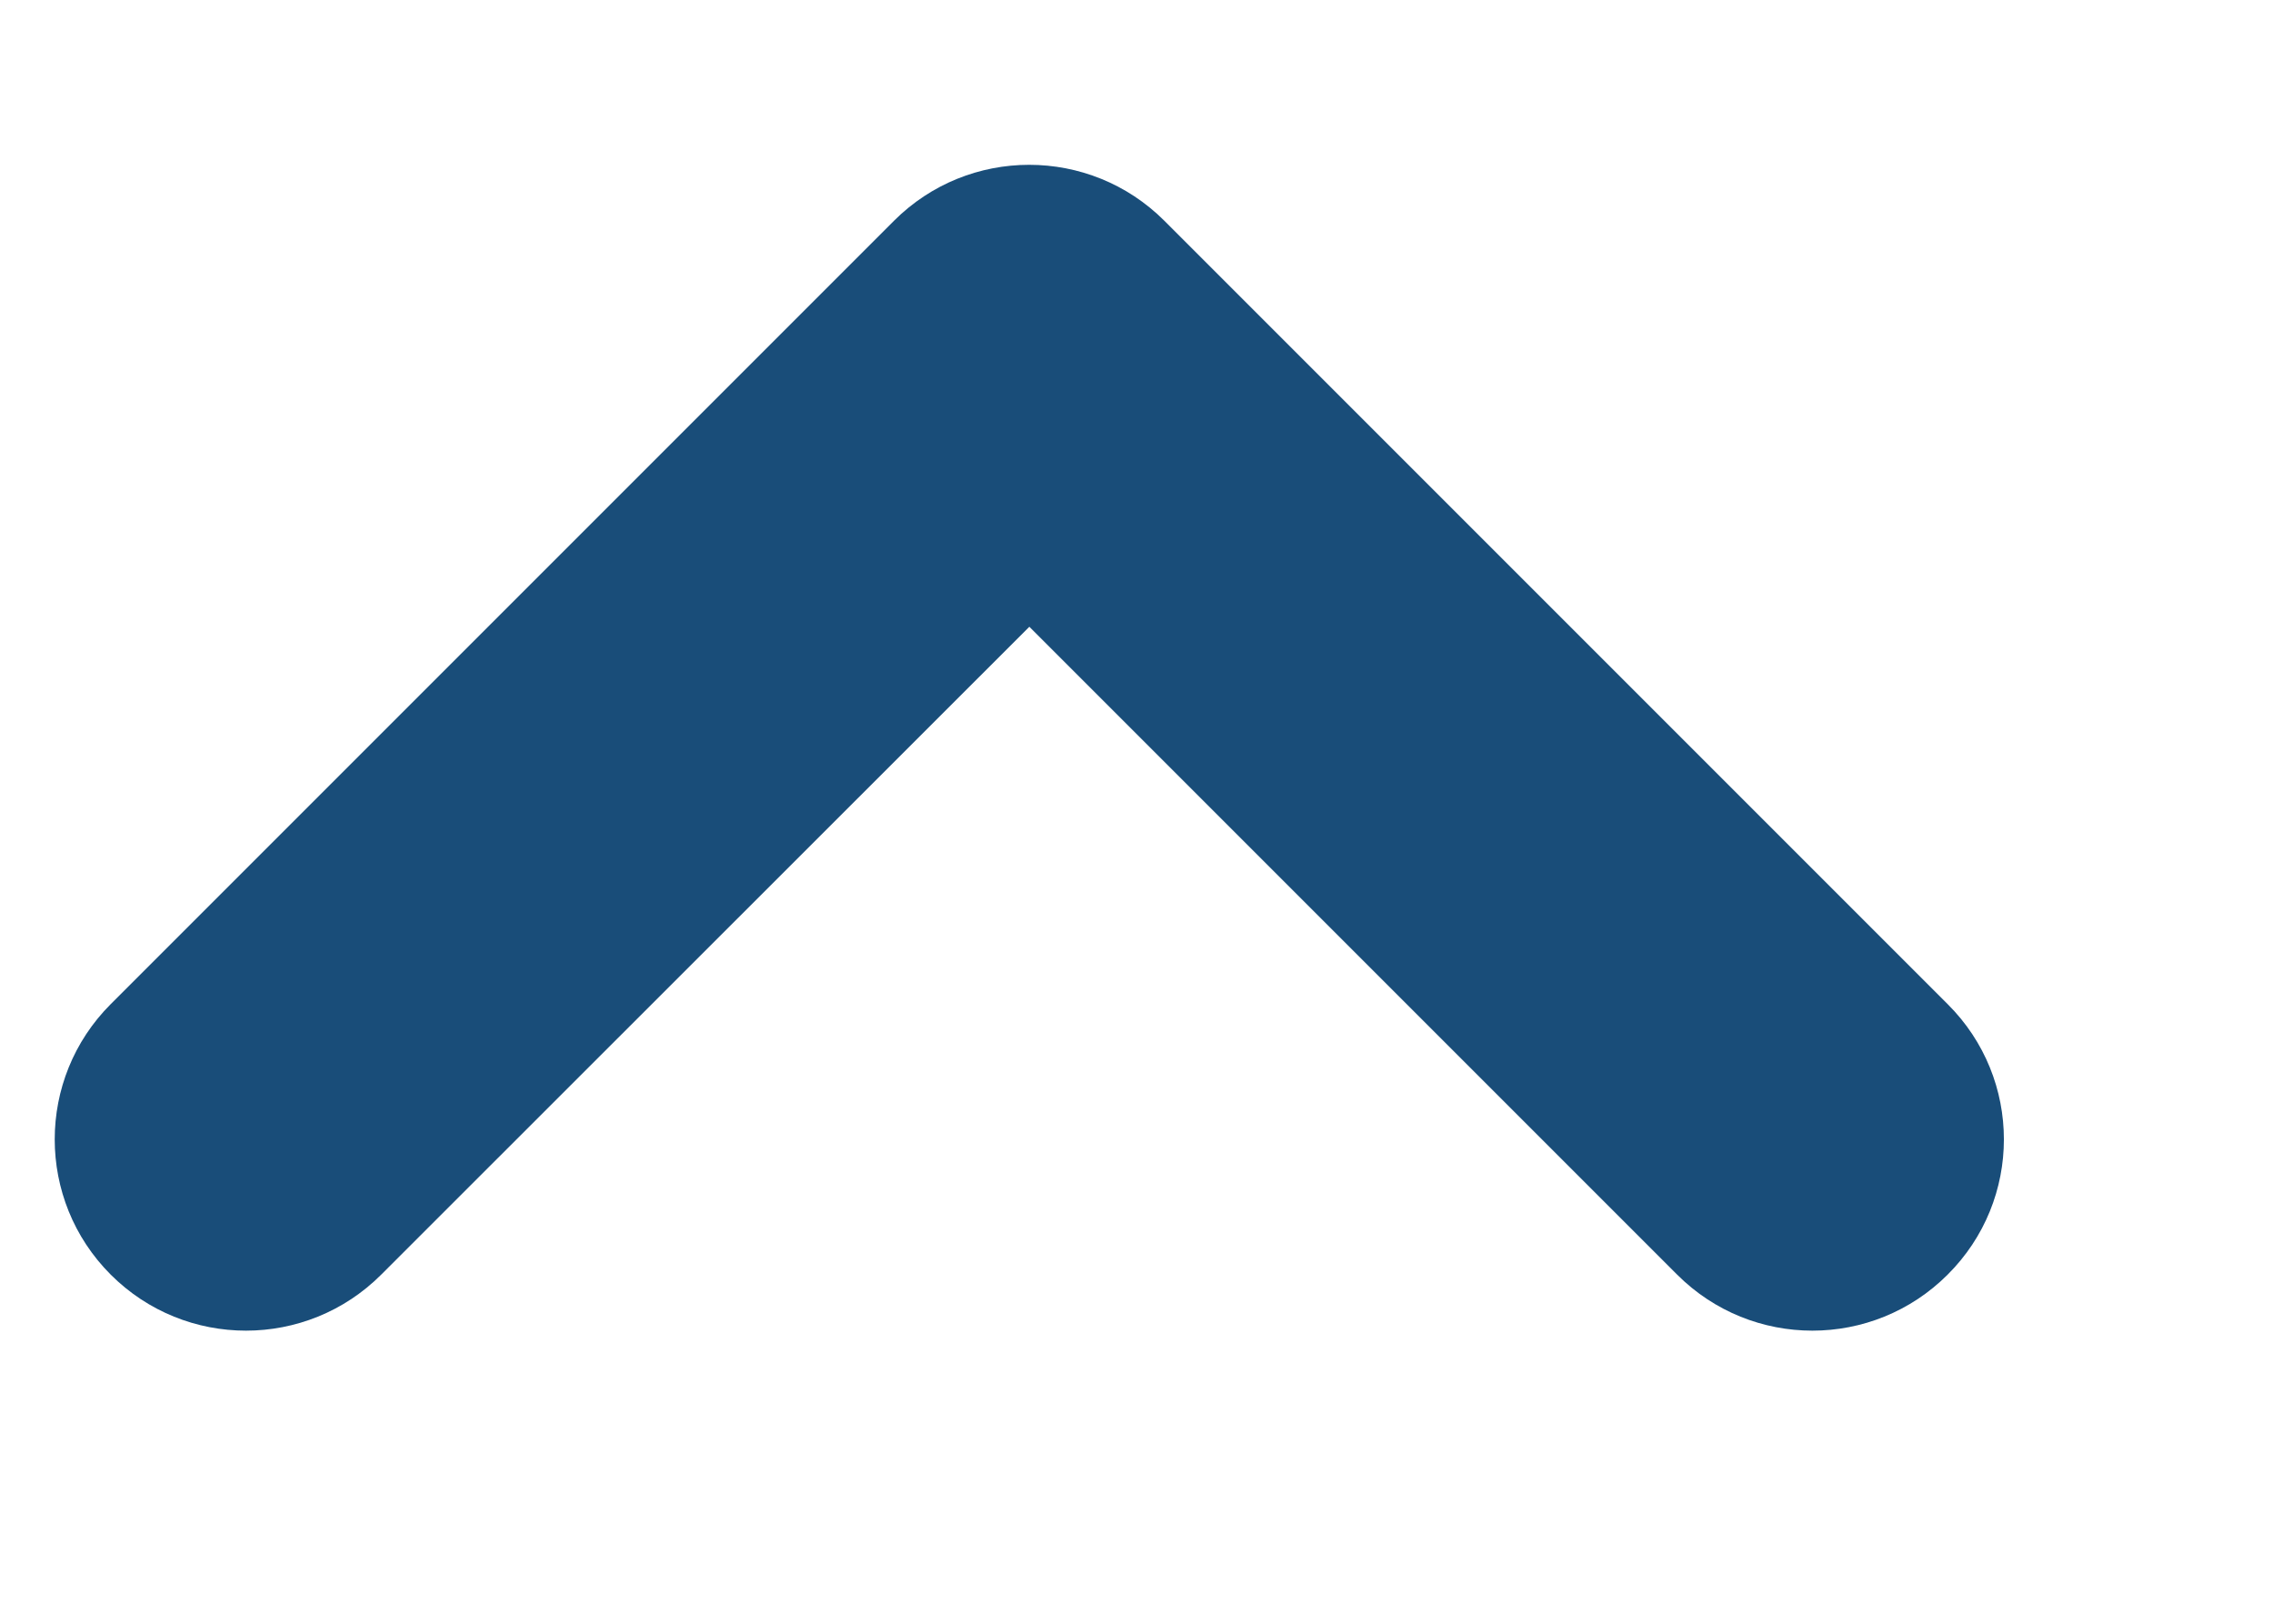 <svg width="7" height="5" viewBox="0 0 7 5" fill="none" xmlns="http://www.w3.org/2000/svg">
<path fill-rule="evenodd" clip-rule="evenodd" d="M5.998 3.925C6.229 3.695 6.229 3.322 5.998 3.092L3.586 0.68C3.356 0.45 2.983 0.45 2.753 0.68L0.341 3.092C0.111 3.322 0.111 3.695 0.341 3.925C0.571 4.155 0.944 4.155 1.174 3.925L3.17 1.93L5.165 3.925C5.395 4.155 5.768 4.155 5.998 3.925Z" fill="#194D79"/>
</svg>
